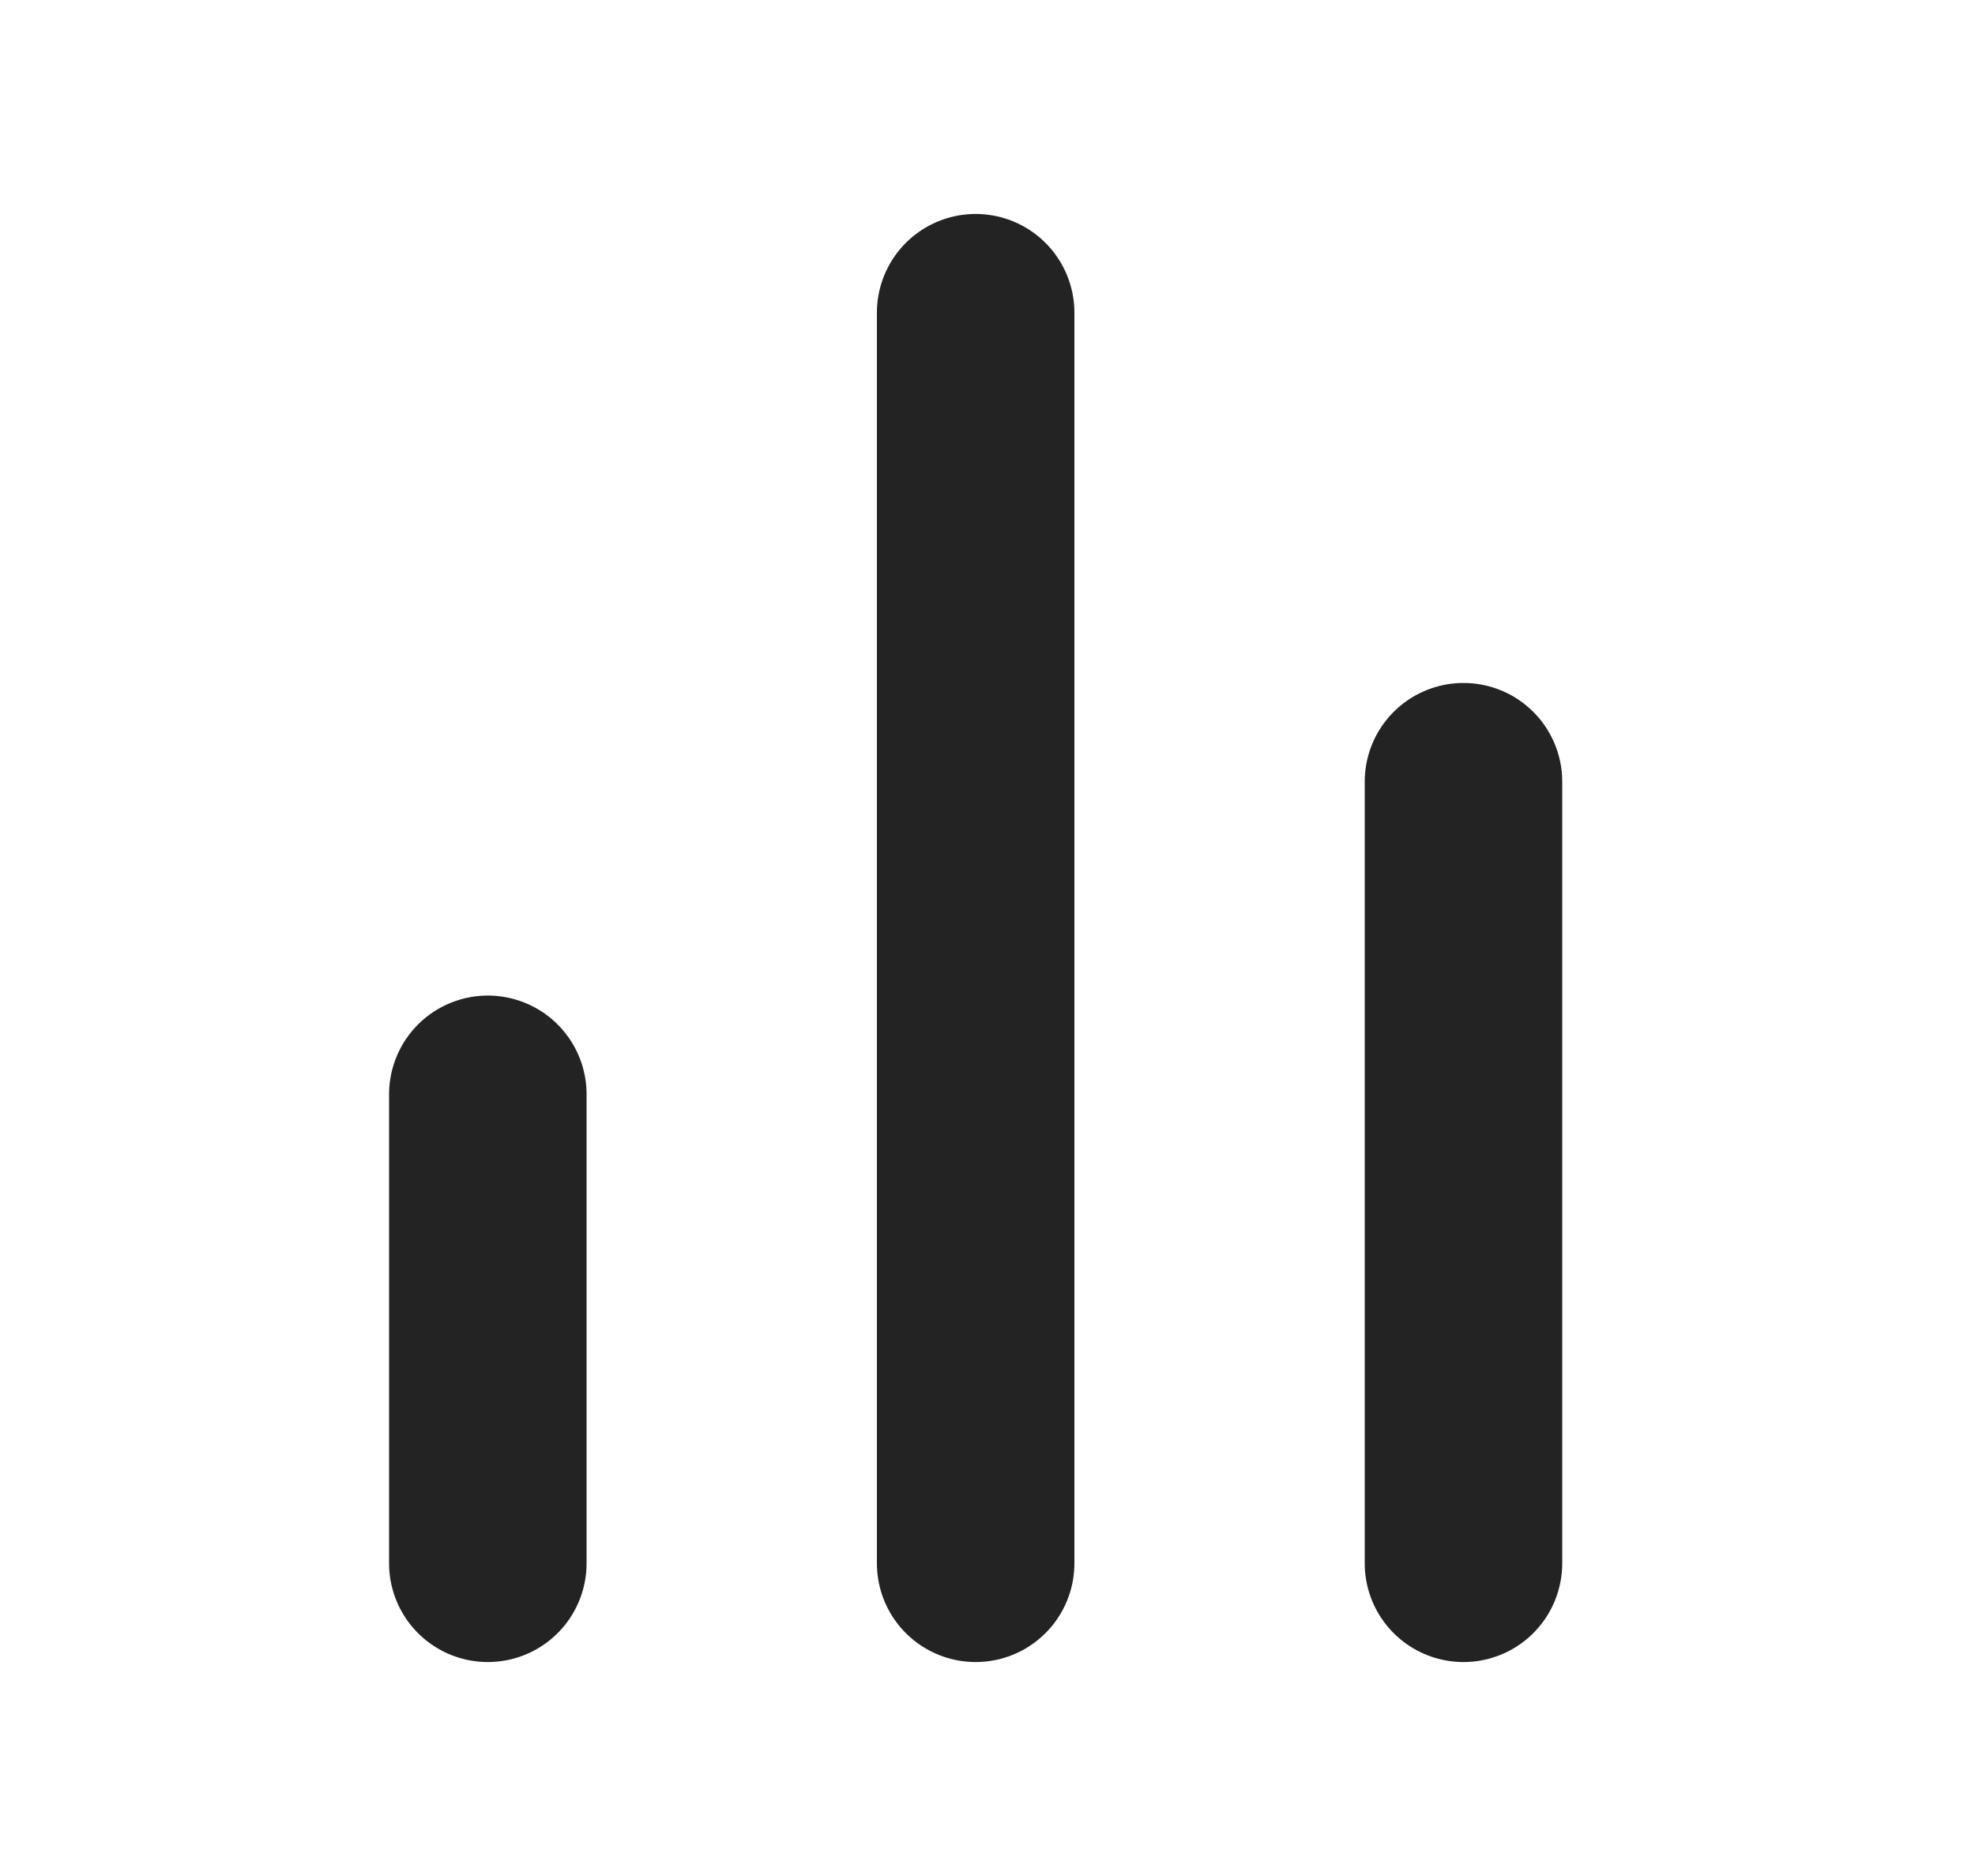 <svg width="20" height="19" viewBox="0 0 20 19" fill="none" xmlns="http://www.w3.org/2000/svg">
<path d="M14.82 15.833V7.917" stroke="#232323" stroke-width="2" stroke-linecap="round" stroke-linejoin="round"/>
<path d="M9.88 15.833V3.167" stroke="#232323" stroke-width="2" stroke-linecap="round" stroke-linejoin="round"/>
<path d="M4.94 15.833V11.083" stroke="#232323" stroke-width="2" stroke-linecap="round" stroke-linejoin="round"/>
</svg>
